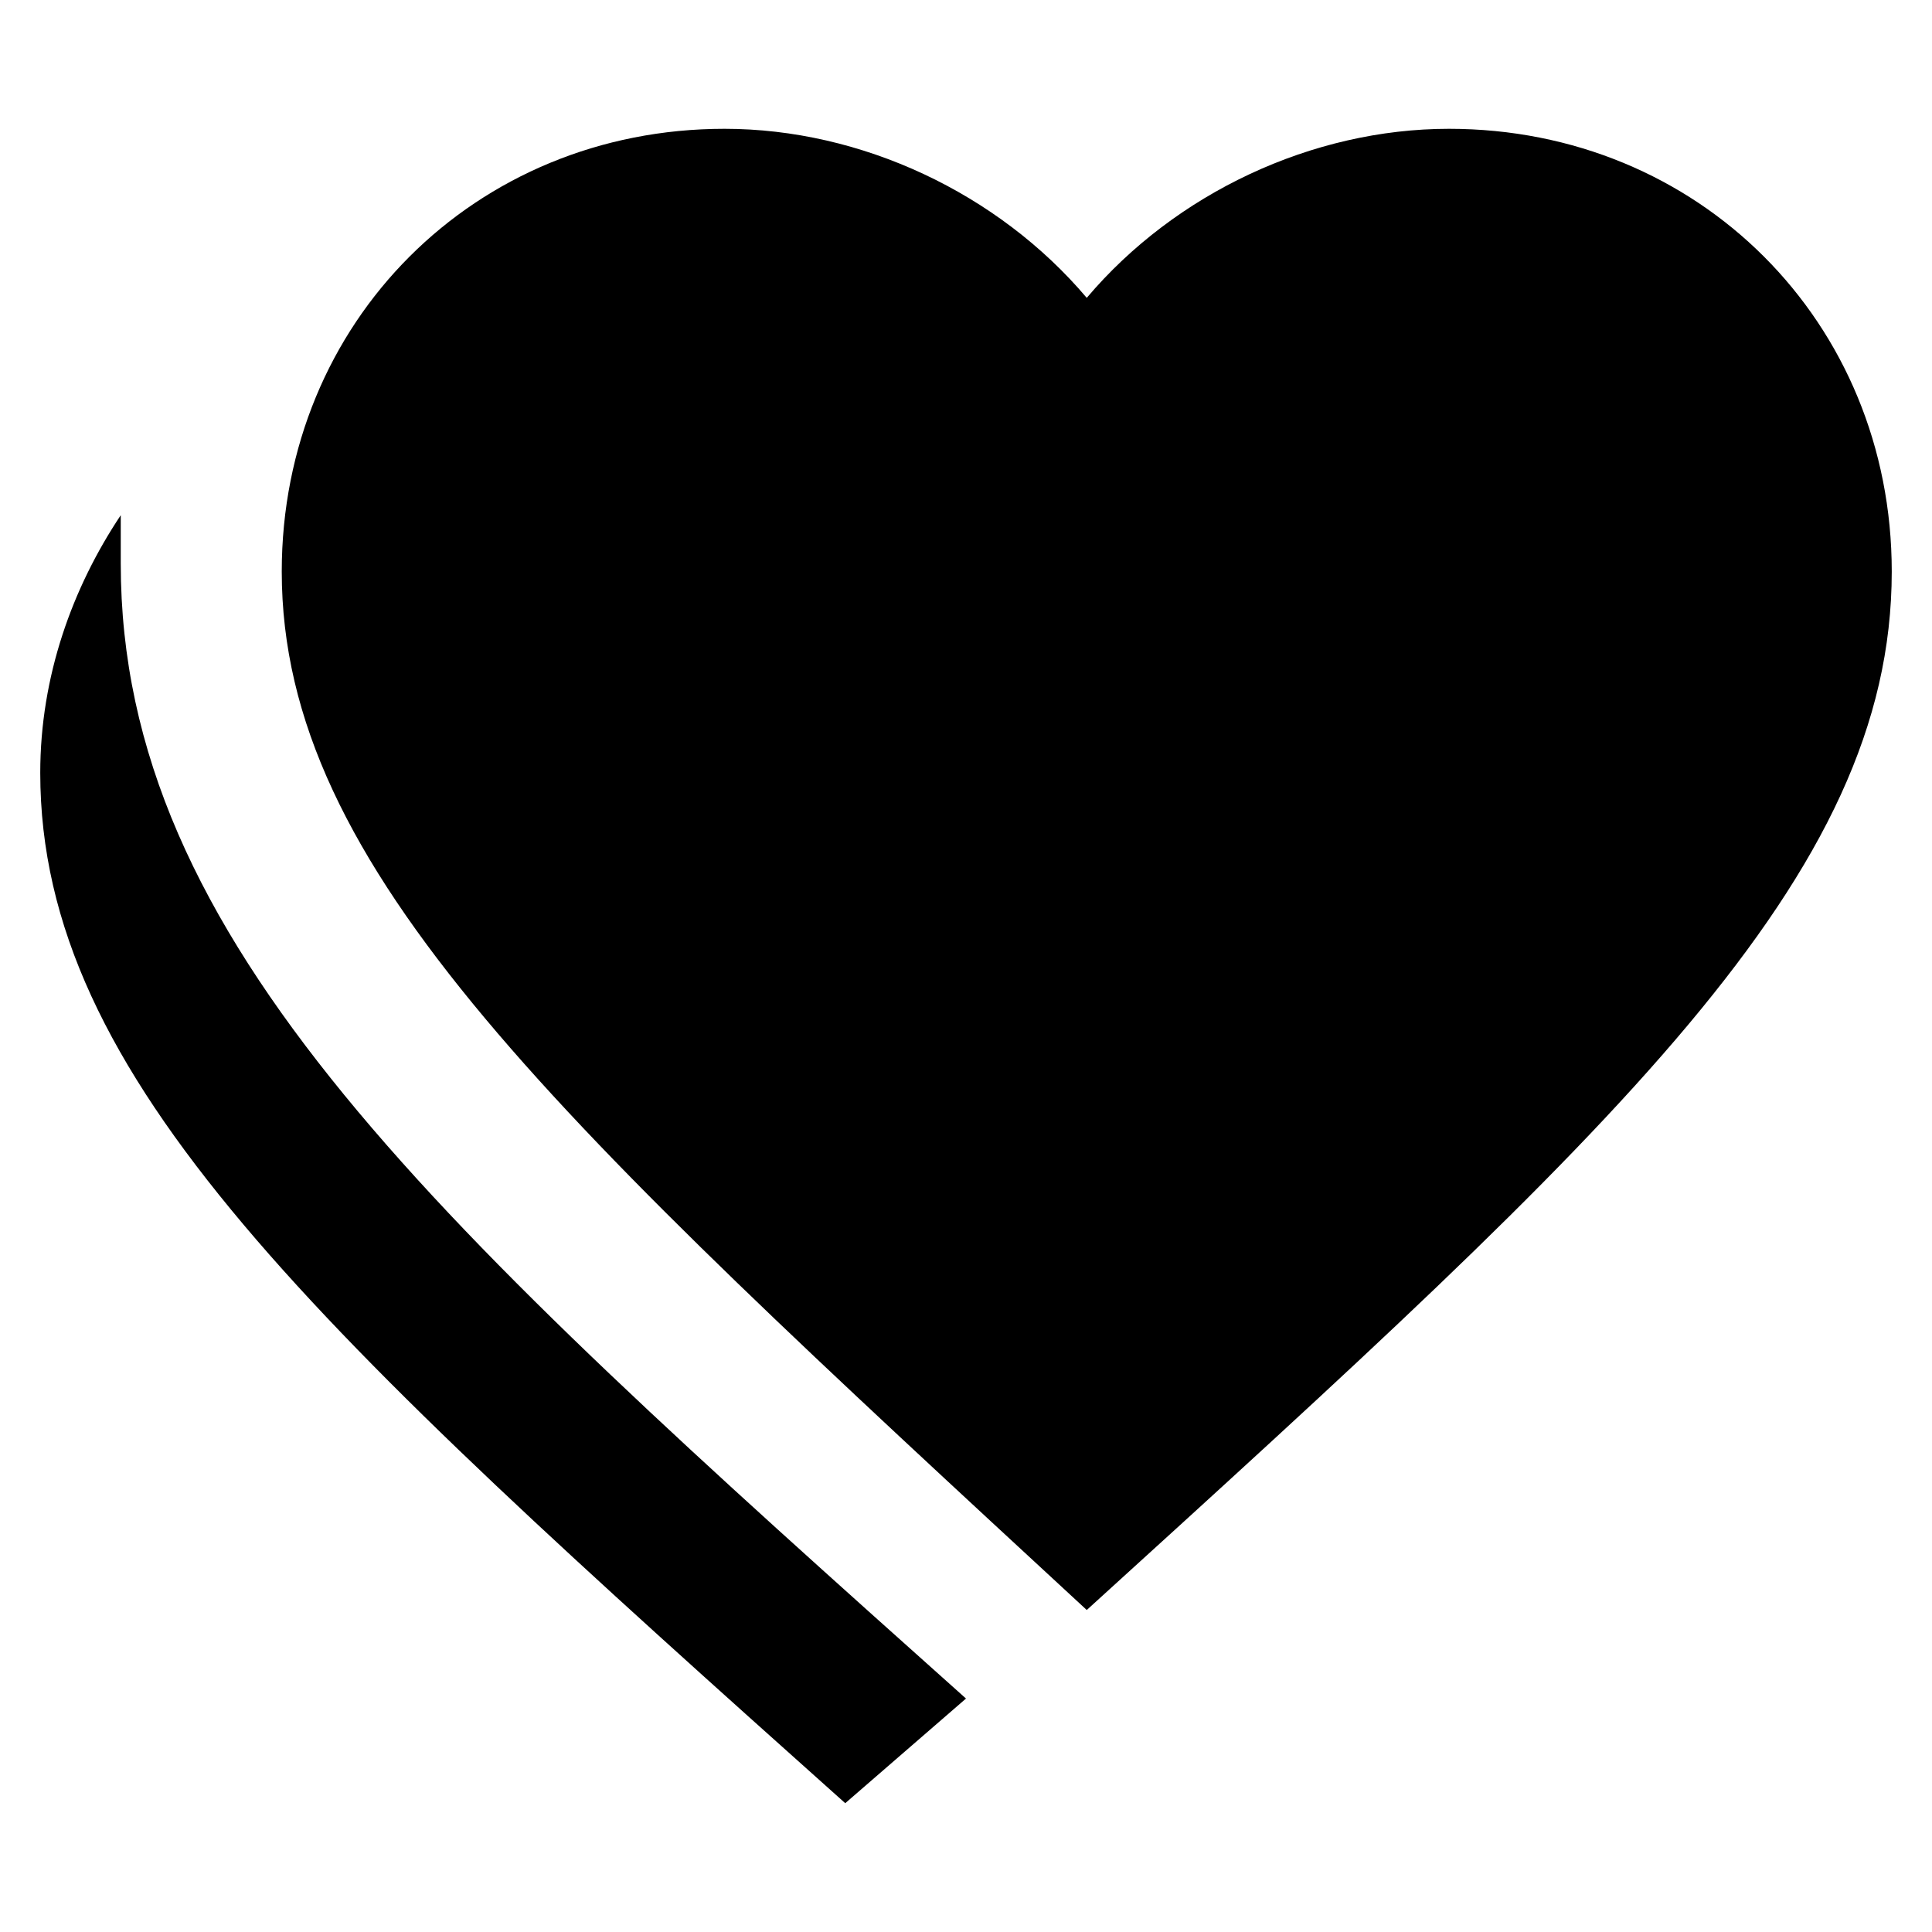 <svg fill="currentColor" viewBox="0 0 24 24"><path d="M13.5 20c-6.6-6.1-10-9.2-10-12.9C3.5 4 5.9 1.6 9 1.6c1.7 0 3.4.8 4.5 2.1 1.1-1.3 2.8-2.1 4.5-2.1 3.1 0 5.5 2.4 5.5 5.5 0 3.8-3.4 6.9-10 12.9M12 21.1C5.4 15.2 1.5 11.7 1.5 7v-.6c-.6.9-1 2-1 3.2 0 3.8 3.4 6.9 10 12.8z"/></svg>